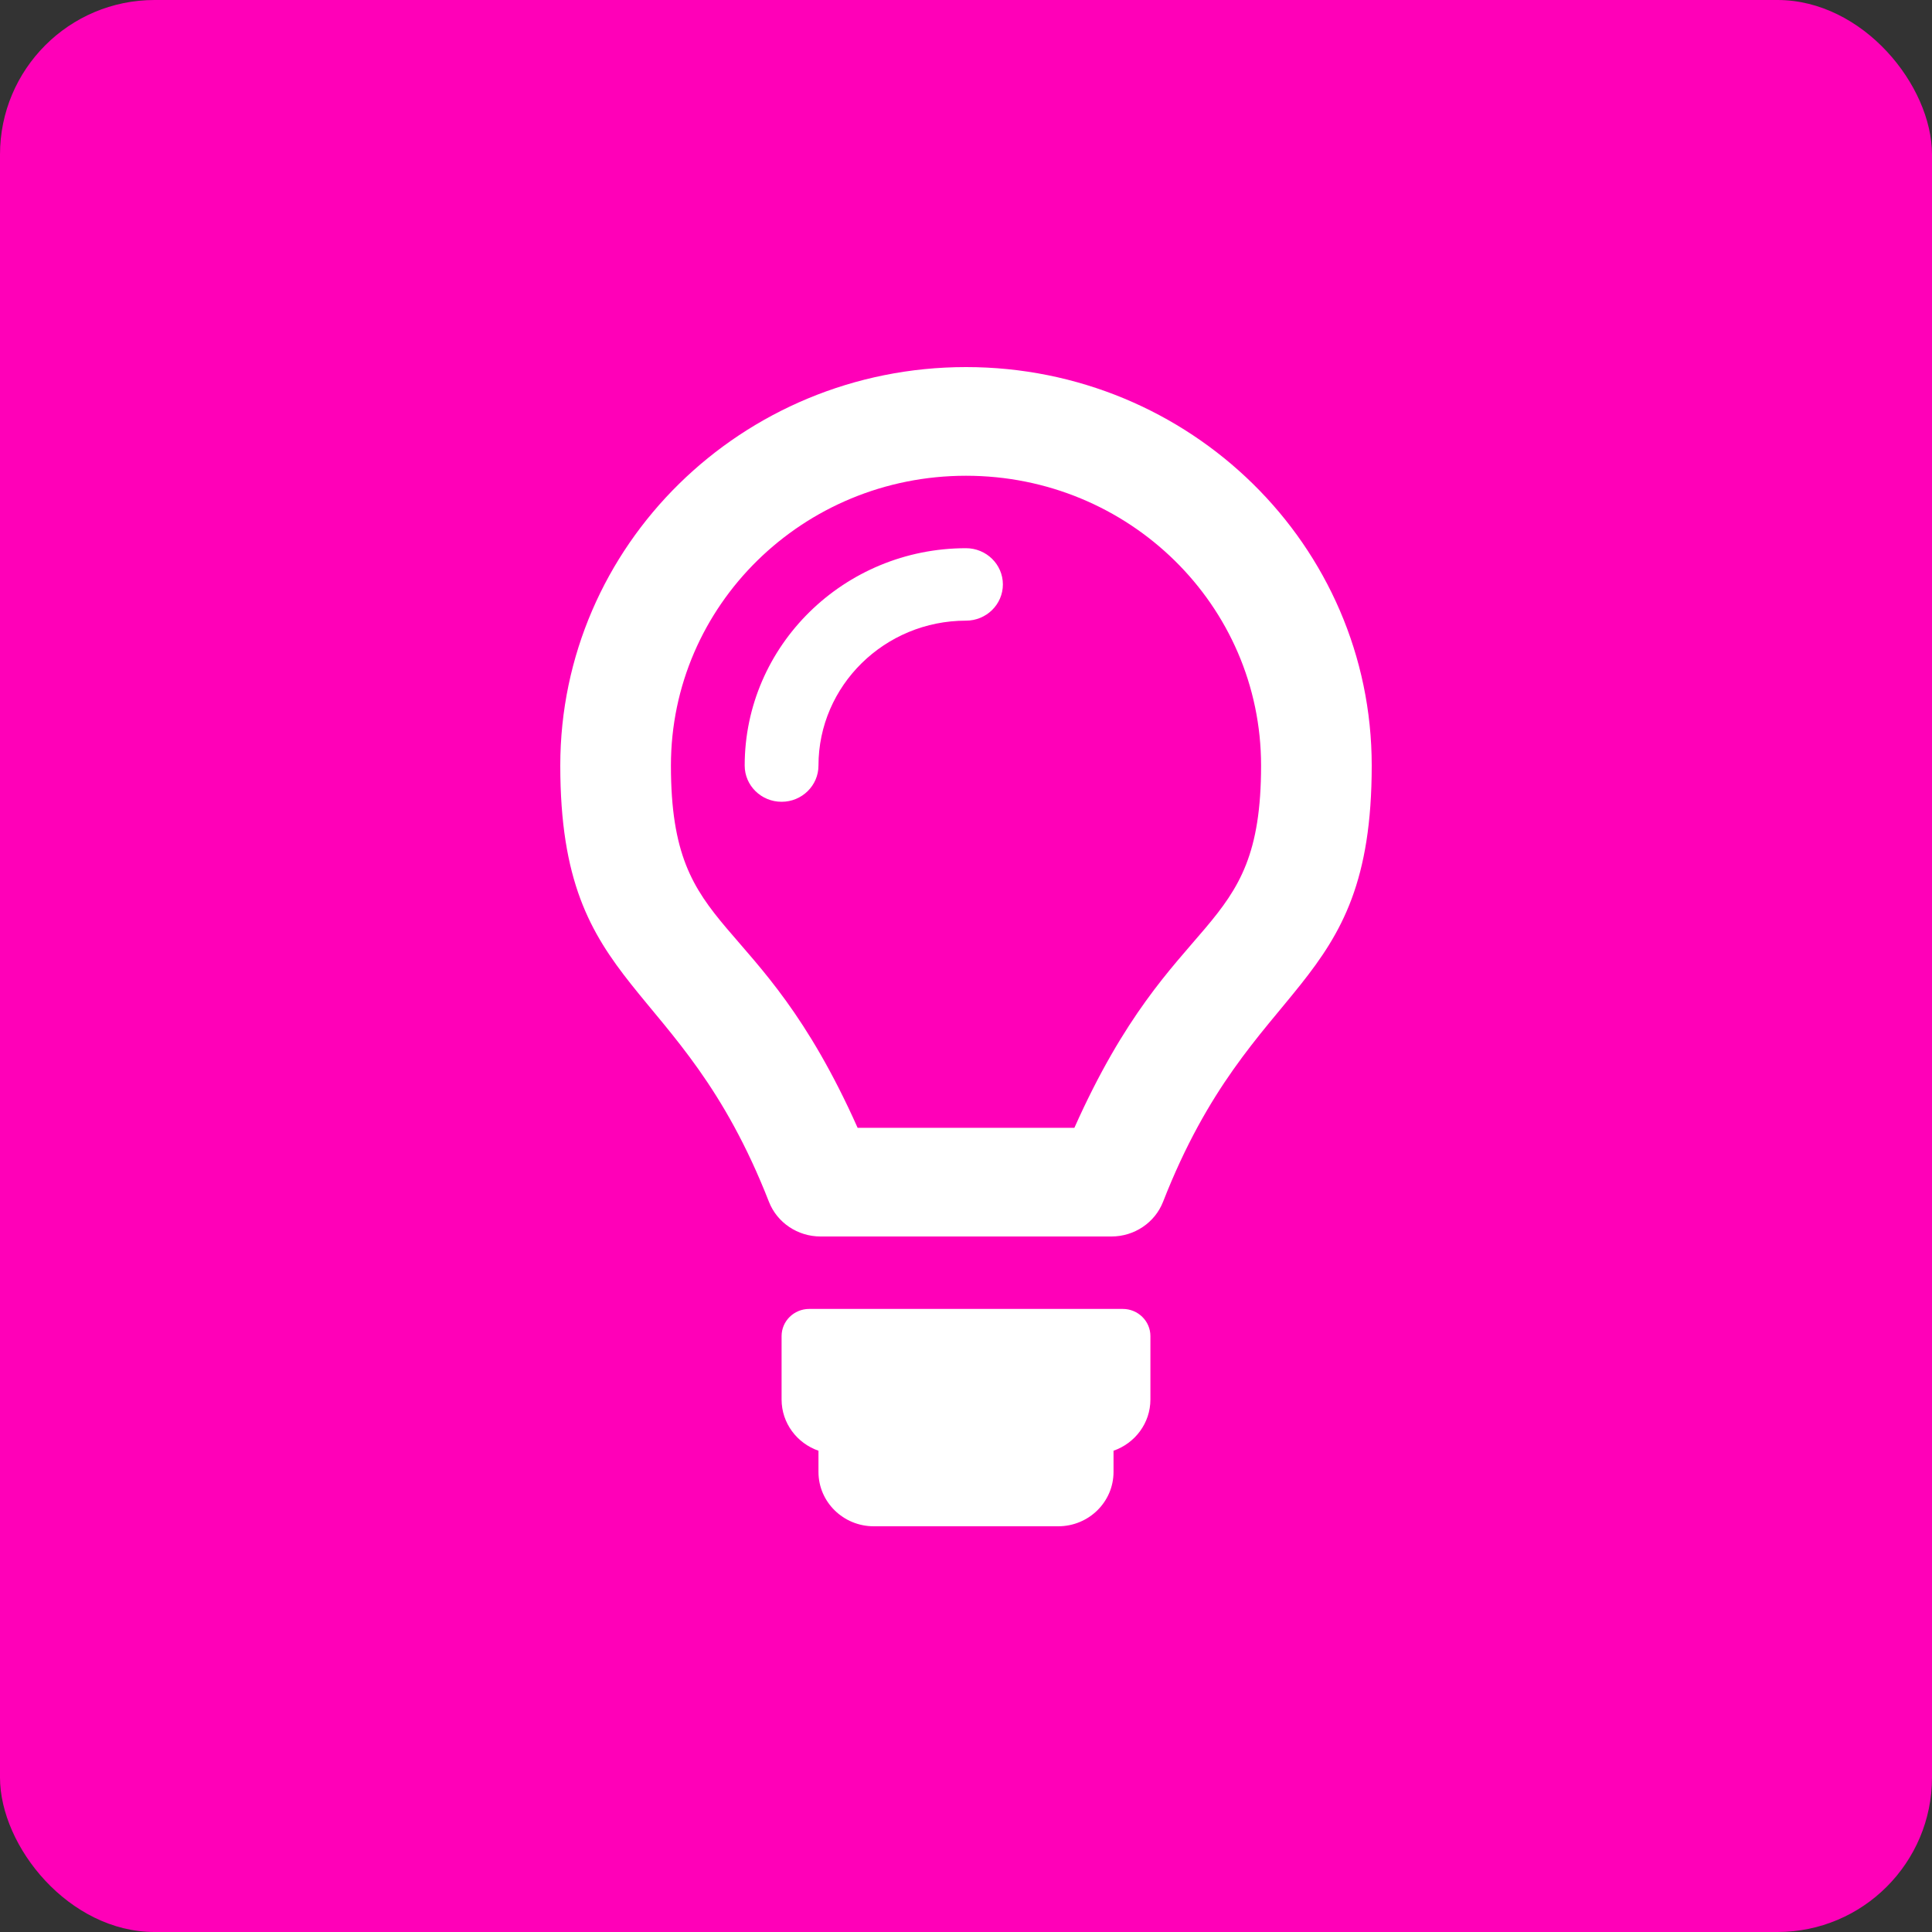 <svg xmlns="http://www.w3.org/2000/svg" width="100" height="100" fill="none" viewBox="0 0 100 100"><rect x="0" y="0" width="100" height="100" fill="#333333" stroke="none"/><rect width="100" height="100" fill="#FF00B8" rx="8"/><path fill="#fff" d="M59.545 69.156V72.438C59.545 73.662 58.748 74.703 57.636 75.089V76.188C57.636 77.741 56.354 79 54.773 79H45.227C43.646 79 42.364 77.741 42.364 76.188V75.089C41.252 74.703 40.455 73.662 40.455 72.438V69.156C40.455 68.38 41.096 67.75 41.886 67.75H58.114C58.904 67.75 59.545 68.38 59.545 69.156ZM42.364 39.625C42.364 35.489 45.789 32.125 50 32.125C51.054 32.125 51.909 31.285 51.909 30.25C51.909 29.215 51.054 28.375 50 28.375C43.684 28.375 38.545 33.422 38.545 39.625C38.545 40.66 39.4 41.5 40.455 41.5C41.509 41.5 42.364 40.66 42.364 39.625ZM50 24.625C58.44 24.625 65.273 31.334 65.273 39.625C65.273 48.719 60.812 46.712 55.61 58.375H44.39C39.18 46.695 34.727 48.75 34.727 39.625C34.727 31.336 41.559 24.625 50 24.625ZM50 19C38.403 19 29 28.235 29 39.625C29 51.547 35.168 50.352 39.8 62.204C40.224 63.288 41.288 64 42.47 64H57.53C58.712 64 59.776 63.288 60.2 62.204C64.832 50.352 71 51.547 71 39.625C71 28.235 61.597 19 50 19Z"/></svg>